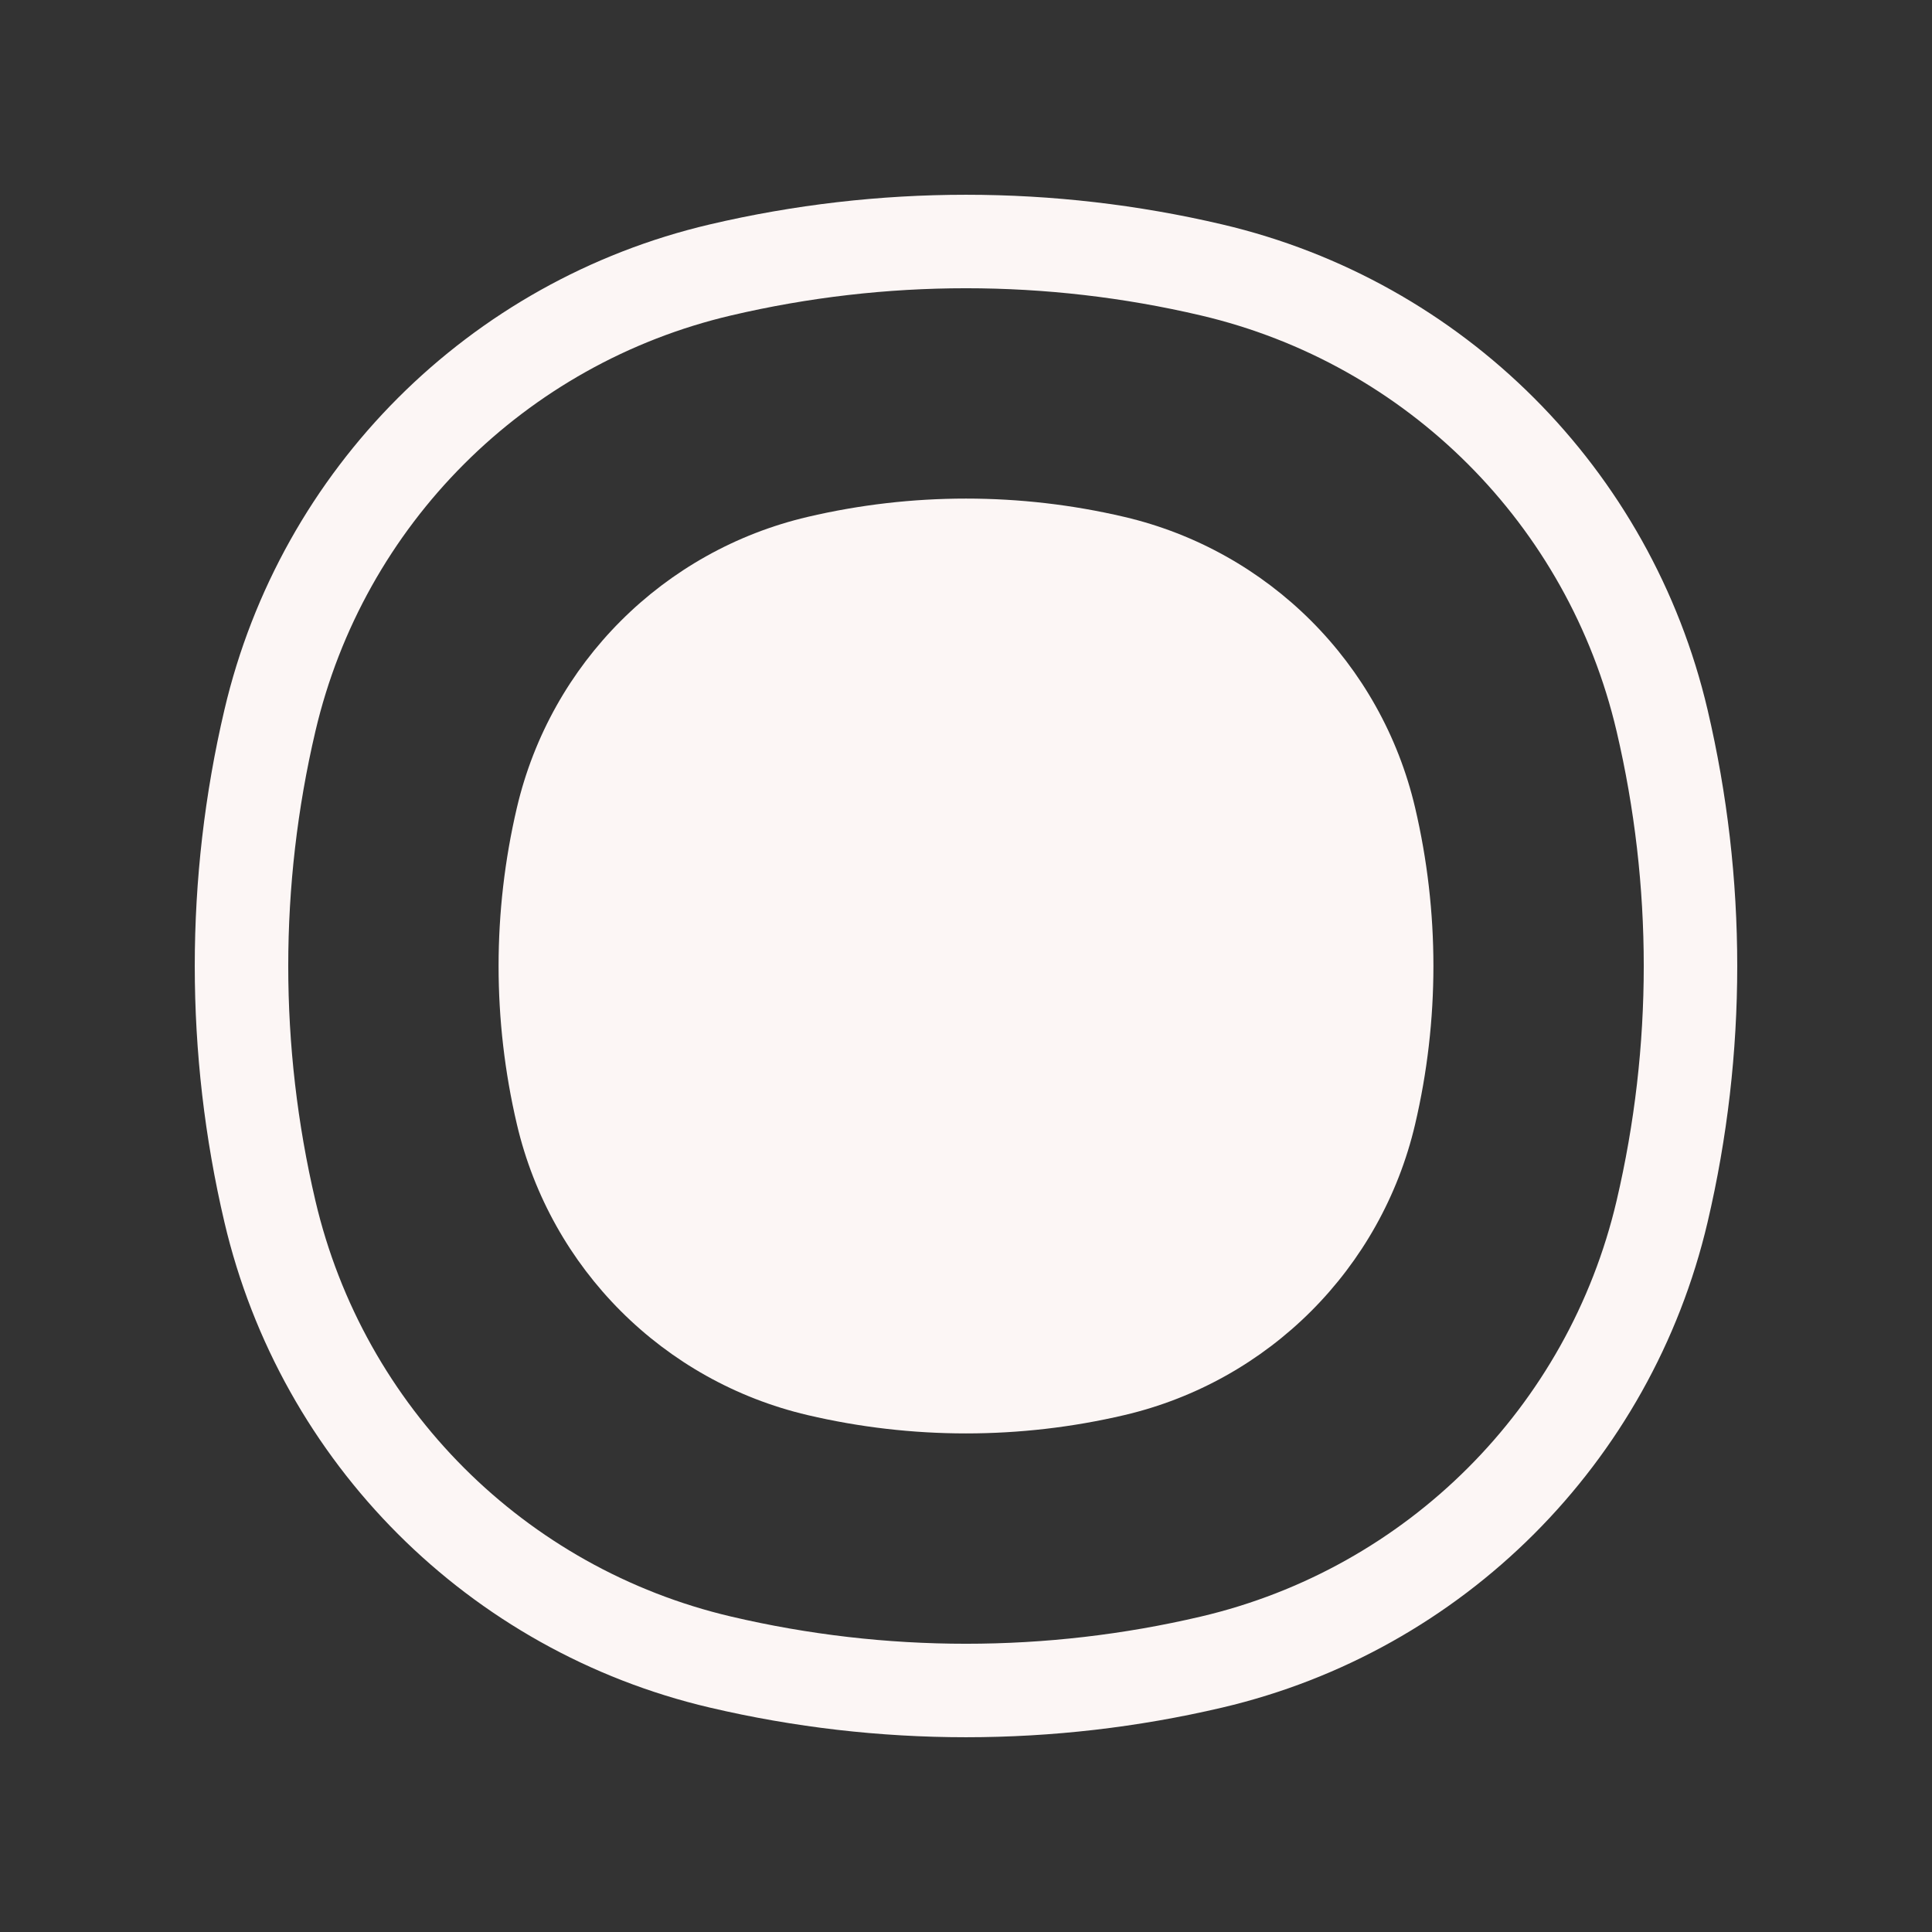 <svg width="31" height="31" viewBox="0 0 31 31" fill="none" xmlns="http://www.w3.org/2000/svg">
<rect x="0" y="0" width="31" height="31" fill="#333333" stroke="none"/>
<path d="M4.331 11.561C5.172 7.973 7.973 5.172 11.561 4.331C14.152 3.723 16.848 3.723 19.439 4.331C23.026 5.172 25.828 7.973 26.669 11.561C27.277 14.152 27.277 16.848 26.669 19.439C25.828 23.026 23.026 25.828 19.439 26.669C16.848 27.277 14.152 27.277 11.561 26.669C7.973 25.828 5.172 23.026 4.331 19.439C3.723 16.848 3.723 14.152 4.331 11.561Z" stroke="#FCF6F5" stroke-width="1.5"/>
<path d="M8.294 12.959C8.837 10.644 10.644 8.837 12.959 8.294C14.63 7.902 16.37 7.902 18.041 8.294C20.356 8.837 22.163 10.644 22.706 12.959C23.098 14.63 23.098 16.37 22.706 18.041C22.163 20.356 20.356 22.163 18.041 22.706C16.37 23.098 14.63 23.098 12.959 22.706C10.644 22.163 8.837 20.356 8.294 18.041C7.902 16.37 7.902 14.63 8.294 12.959Z" fill="#FCF6F5"/>
</svg>
